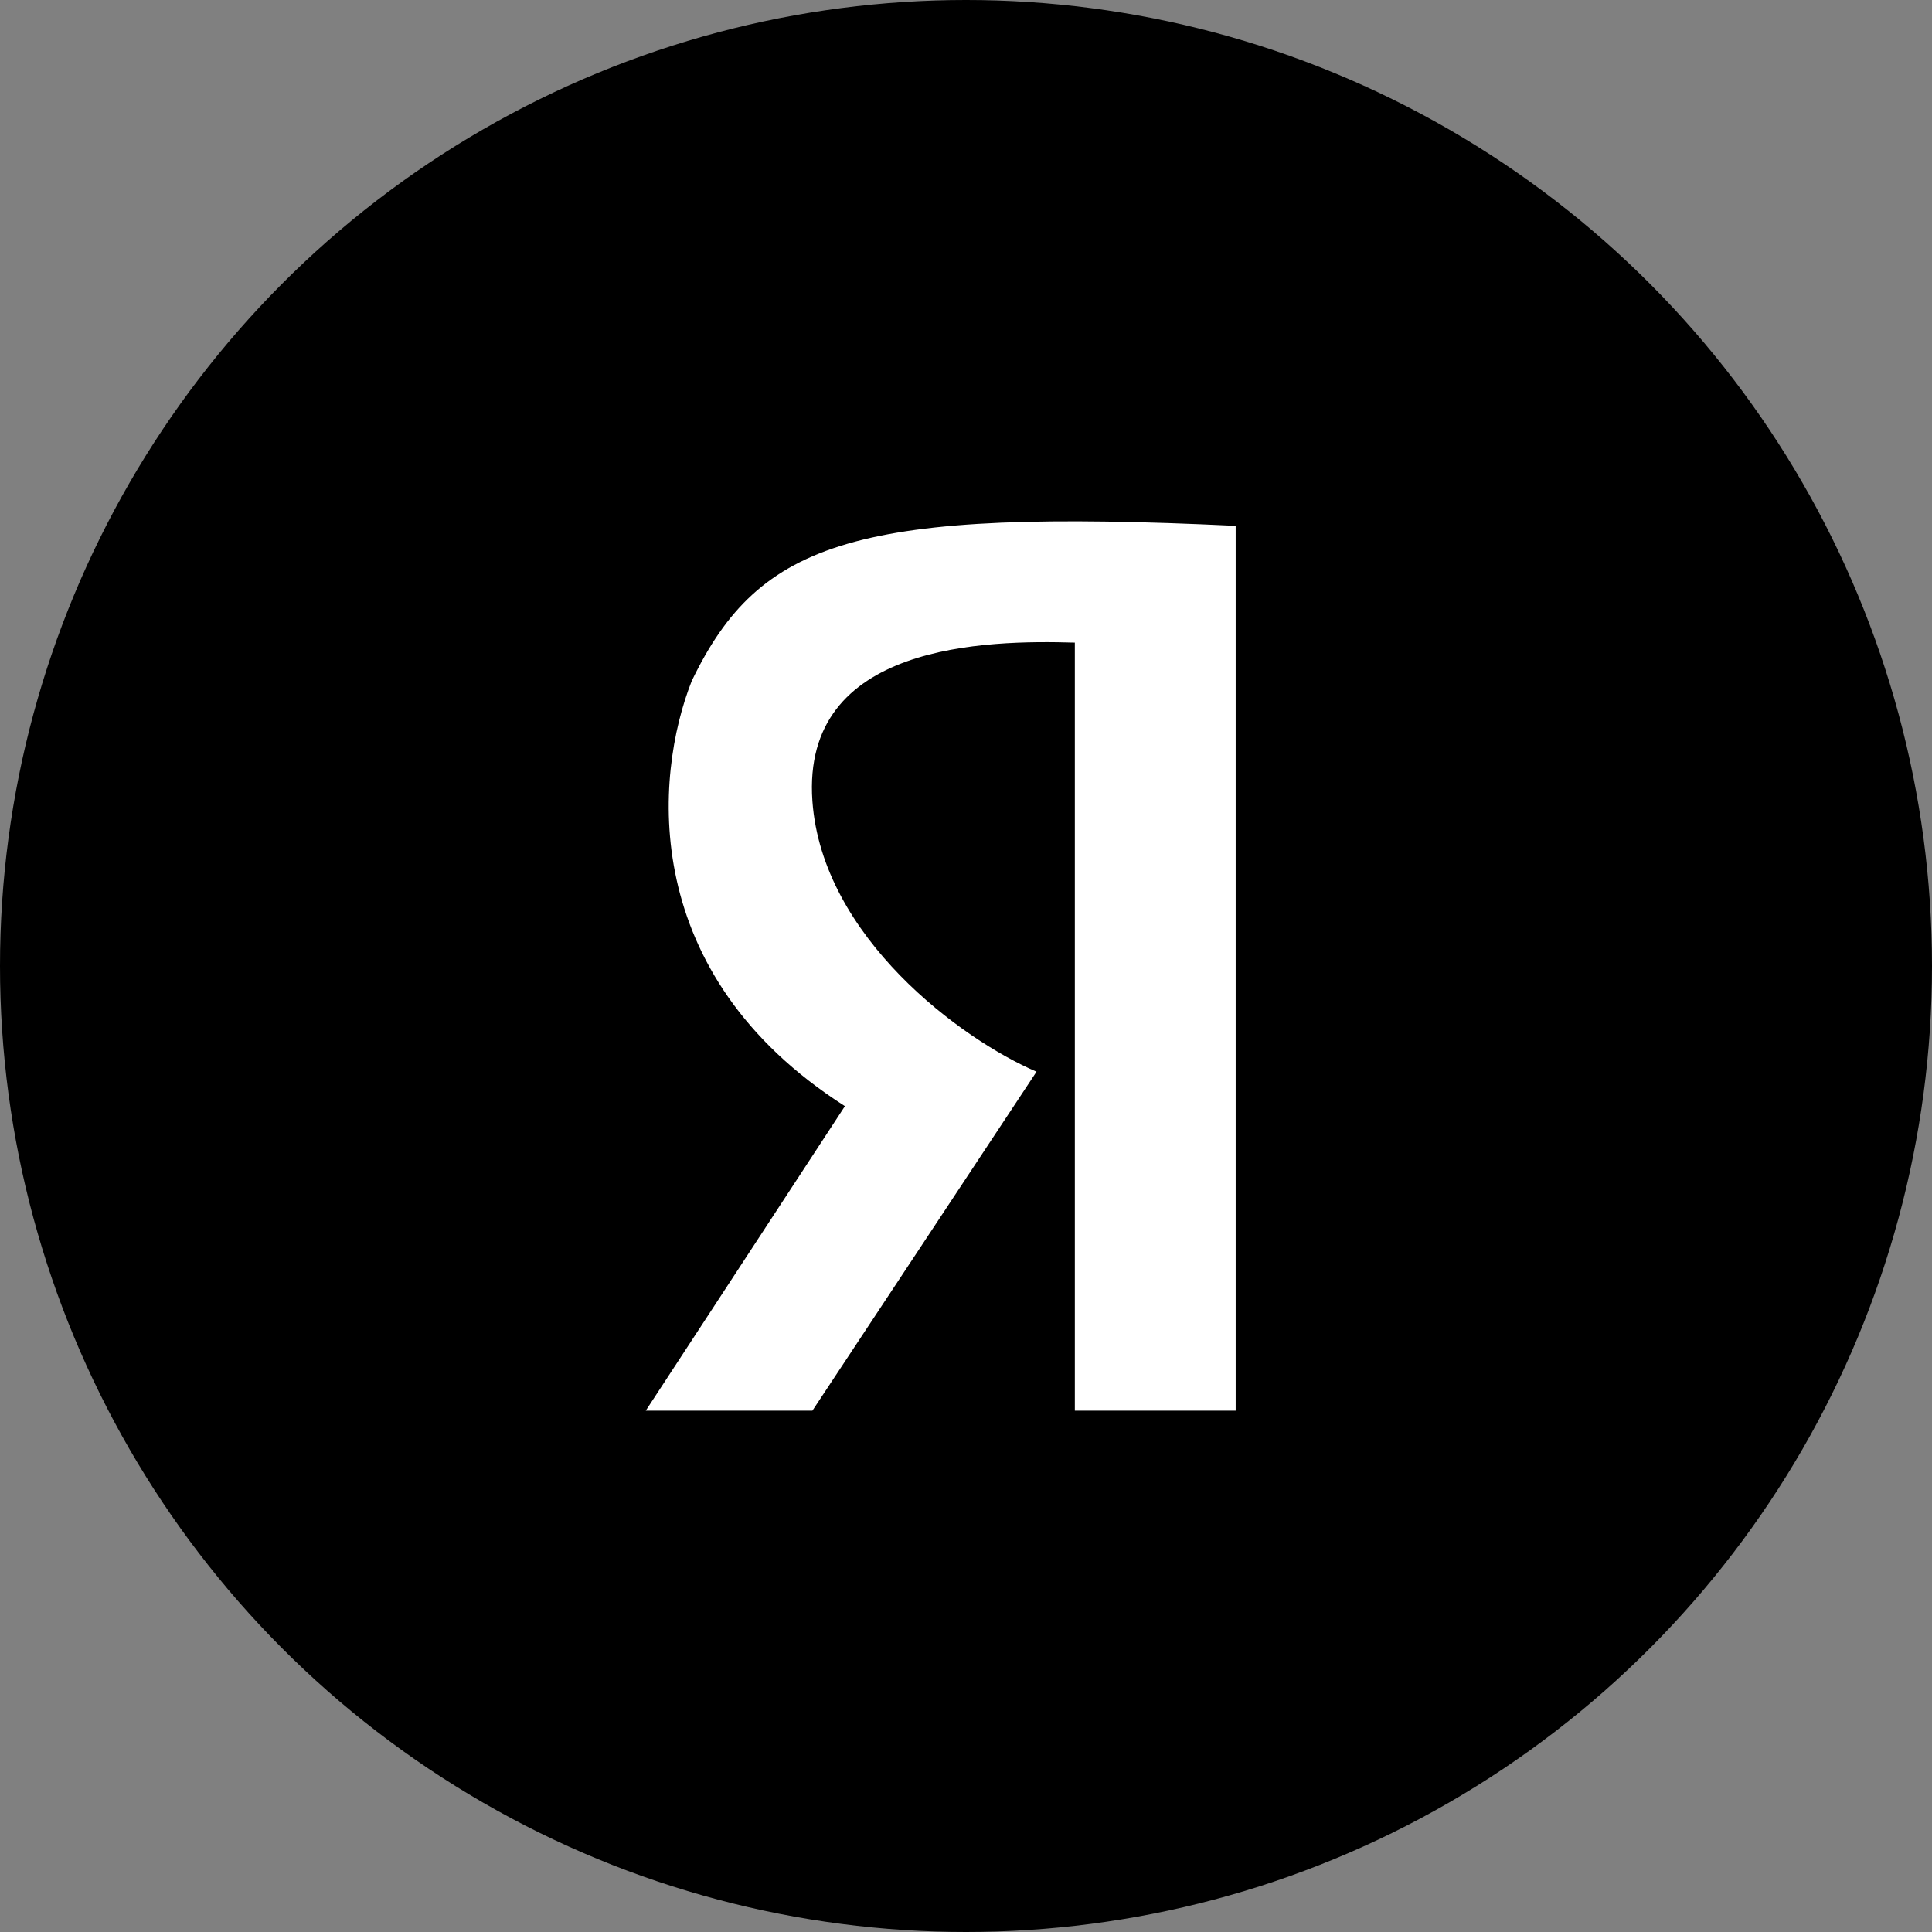 <svg width="24" height="24" viewBox="0 0 24 24" fill="none" xmlns="http://www.w3.org/2000/svg">
<rect x="0" y="0" width="24" height="24" fill="#808080" stroke="none"/>
<g clip-path="url(#clip0_5822_967)">
<circle cx="12" cy="12" r="12" fill="black"/>
<path d="M15.35 6.532V17.524H13.352V7.983C12.265 7.951 9.951 7.983 10.092 9.952C10.213 11.642 11.948 12.916 12.876 13.313L10.092 17.524H8.022L10.496 13.741C7.927 12.099 8.124 9.646 8.593 8.459C9.437 6.707 10.655 6.31 15.35 6.532Z" fill="white"/>
</g>
<defs>
<clipPath id="clip0_5822_967">
<rect width="24" height="24" fill="white"/>
</clipPath>
</defs>
</svg>
